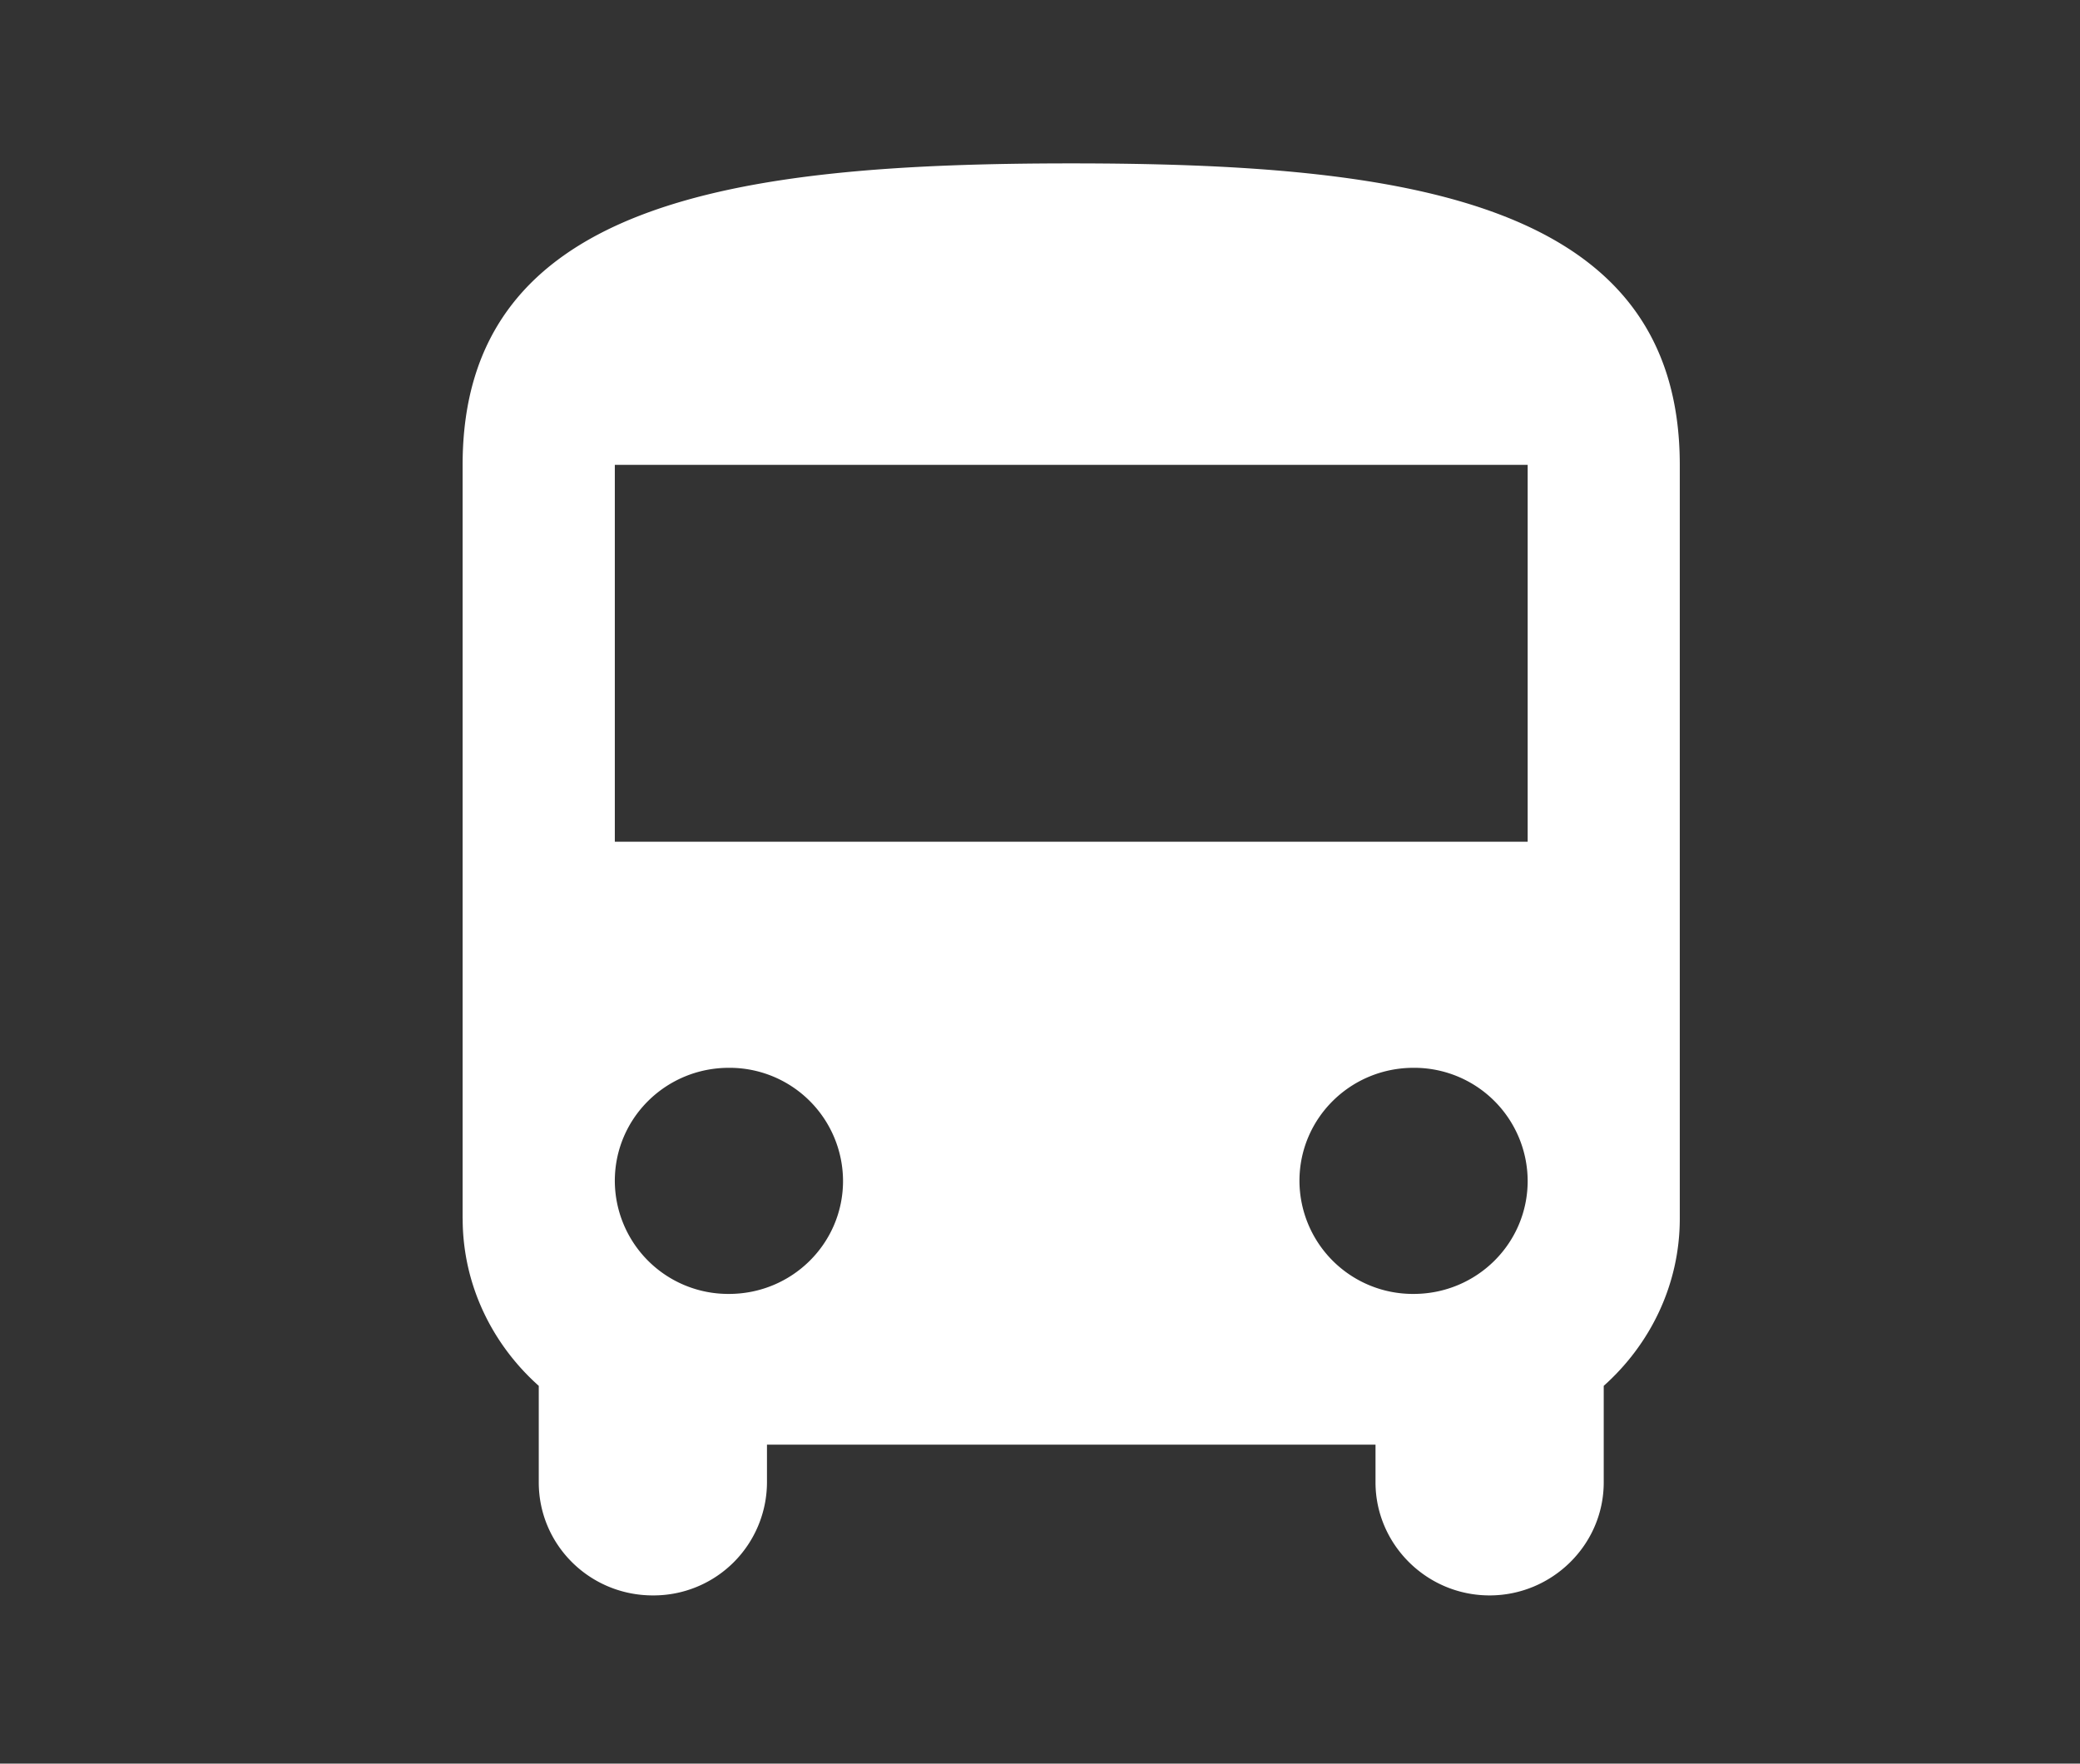 <svg width="46" height="39" fill="none" xmlns="http://www.w3.org/2000/svg"><rect width="100%" height="100%" fill="#333333" stroke="none"/><path d="M10.232 26.946c0 1.467.656 2.784 1.683 3.7v2.134c0 1.383 1.127 2.5 2.523 2.5a2.508 2.508 0 0 0 2.524-2.5v-.834H30.42v.834c0 1.366 1.127 2.5 2.523 2.5 1.38 0 2.524-1.117 2.524-2.5v-2.134c1.026-.916 1.682-2.233 1.682-3.7V10.28c0-5.834-6.023-6.667-13.459-6.667s-13.459.833-13.459 6.667v16.666Zm5.889 1.667a2.508 2.508 0 0 1-2.524-2.5c0-1.383 1.127-2.5 2.524-2.5a2.509 2.509 0 0 1 2.523 2.5c0 1.383-1.127 2.5-2.523 2.5Zm15.14 0a2.508 2.508 0 0 1-2.523-2.5c0-1.383 1.127-2.5 2.524-2.5a2.509 2.509 0 0 1 2.523 2.5c0 1.383-1.127 2.5-2.523 2.5Zm2.524-10H13.597V10.28h20.188v8.333Z" fill="#fff"/></svg>